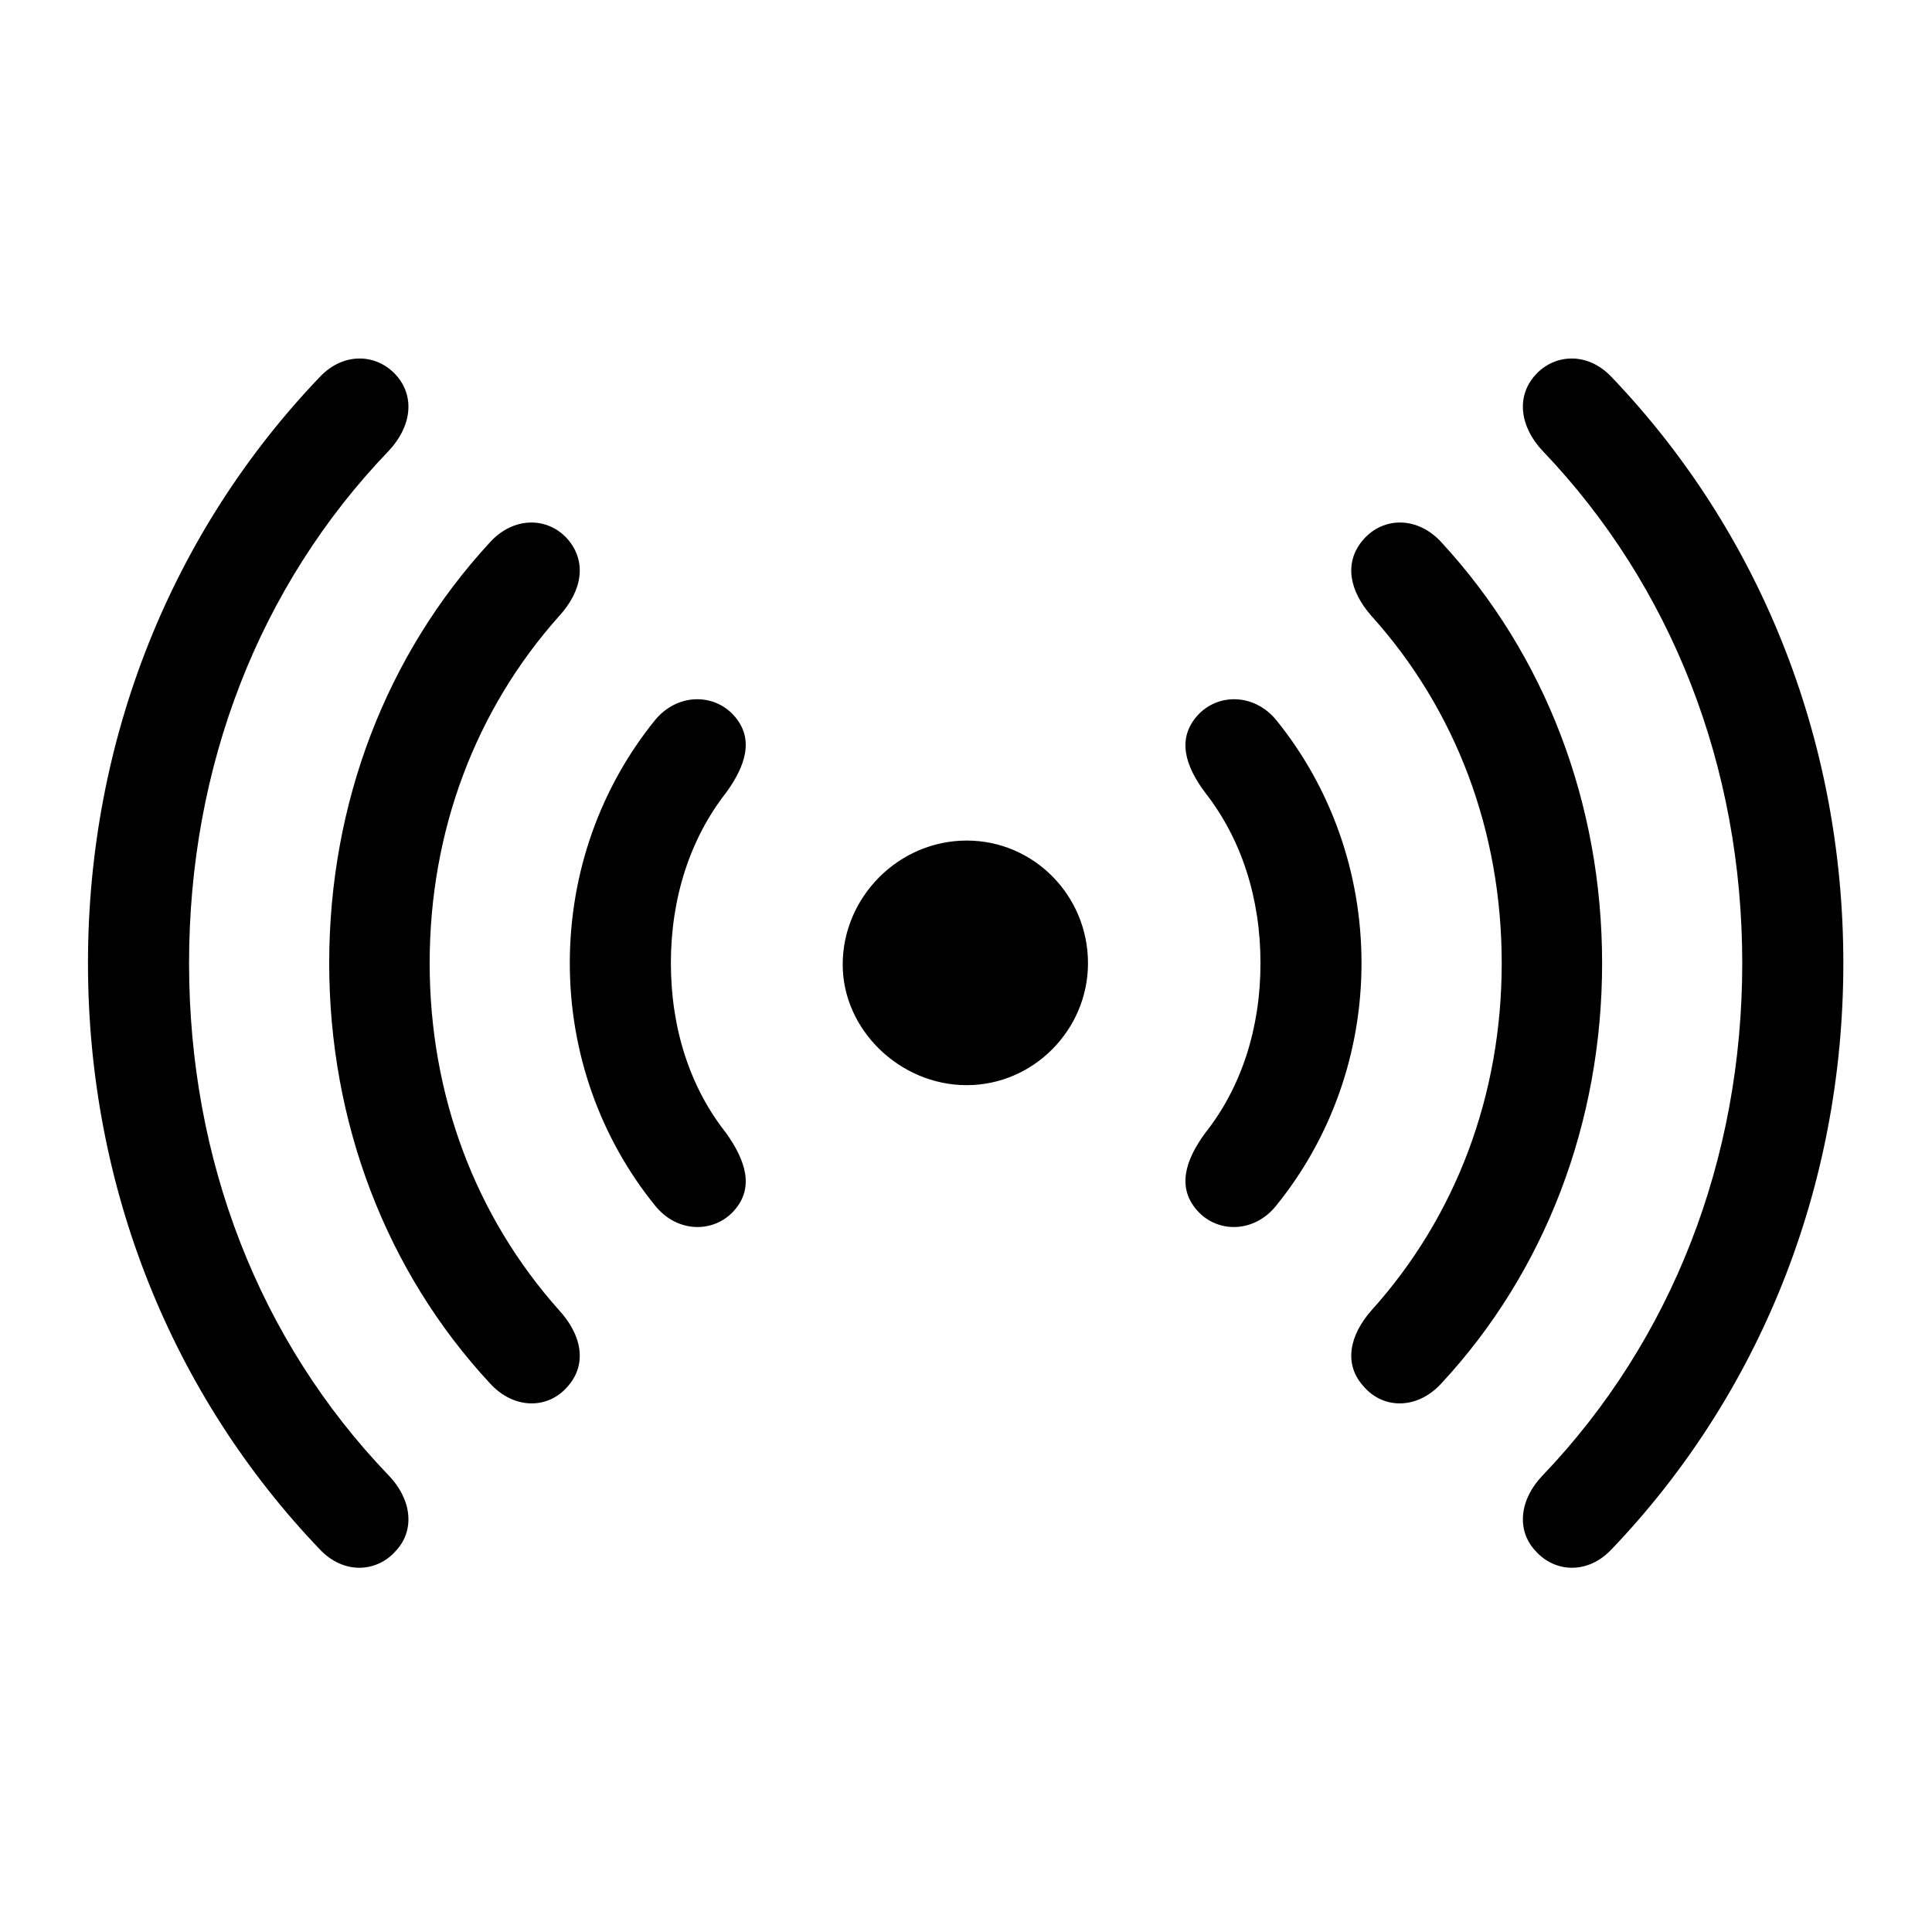 <svg width="28" height="28" viewBox="0 0 28 28" fill="none" xmlns="http://www.w3.org/2000/svg">
<path d="M26.715 13.959C26.715 10.688 25.484 7.689 23.355 5.463C23.004 5.092 22.525 5.131 22.252 5.434C21.969 5.746 22.027 6.186 22.359 6.537C24.225 8.49 25.25 11.107 25.25 13.959C25.25 16.811 24.225 19.428 22.359 21.381C22.027 21.723 21.969 22.172 22.252 22.475C22.525 22.787 23.004 22.826 23.355 22.455C25.484 20.229 26.715 17.23 26.715 13.959ZM1.275 13.959C1.275 17.23 2.506 20.229 4.635 22.455C4.986 22.826 5.465 22.787 5.738 22.475C6.021 22.172 5.963 21.723 5.631 21.381C3.756 19.428 2.74 16.811 2.74 13.959C2.74 11.107 3.756 8.49 5.631 6.537C5.963 6.186 6.021 5.746 5.738 5.434C5.465 5.131 4.986 5.092 4.635 5.463C2.506 7.689 1.275 10.688 1.275 13.959ZM4.771 13.959C4.771 16.273 5.602 18.432 7.096 20.043C7.438 20.424 7.936 20.434 8.229 20.092C8.512 19.77 8.434 19.35 8.102 18.988C6.891 17.631 6.227 15.873 6.227 13.959C6.227 12.045 6.891 10.287 8.102 8.93C8.434 8.568 8.512 8.148 8.229 7.816C7.936 7.484 7.438 7.484 7.096 7.865C5.602 9.486 4.771 11.635 4.771 13.959ZM23.219 13.959C23.219 11.635 22.389 9.486 20.895 7.865C20.553 7.484 20.055 7.484 19.762 7.816C19.469 8.148 19.557 8.568 19.879 8.93C21.1 10.287 21.764 12.045 21.764 13.959C21.764 15.873 21.1 17.631 19.879 18.988C19.557 19.35 19.469 19.77 19.762 20.092C20.055 20.434 20.553 20.424 20.895 20.043C22.389 18.432 23.219 16.273 23.219 13.959ZM8.258 13.959C8.258 15.268 8.707 16.498 9.488 17.465C9.811 17.875 10.348 17.875 10.641 17.543C10.934 17.211 10.807 16.82 10.523 16.42C9.996 15.756 9.723 14.896 9.723 13.959C9.723 13.021 9.996 12.162 10.523 11.488C10.807 11.098 10.934 10.707 10.641 10.375C10.348 10.043 9.811 10.043 9.488 10.443C8.707 11.41 8.258 12.641 8.258 13.959ZM19.732 13.959C19.732 12.641 19.283 11.41 18.502 10.443C18.18 10.043 17.643 10.043 17.35 10.375C17.057 10.707 17.174 11.098 17.467 11.488C17.994 12.162 18.268 13.021 18.268 13.959C18.268 14.896 17.994 15.756 17.467 16.42C17.174 16.82 17.057 17.211 17.35 17.543C17.643 17.875 18.18 17.875 18.502 17.465C19.283 16.498 19.732 15.268 19.732 13.959ZM12.213 13.979C12.213 14.926 13.043 15.727 14.01 15.727C14.977 15.727 15.768 14.926 15.768 13.959C15.768 12.982 14.986 12.182 14.01 12.182C13.023 12.182 12.213 13.002 12.213 13.979Z" fill="black"/>
</svg>
